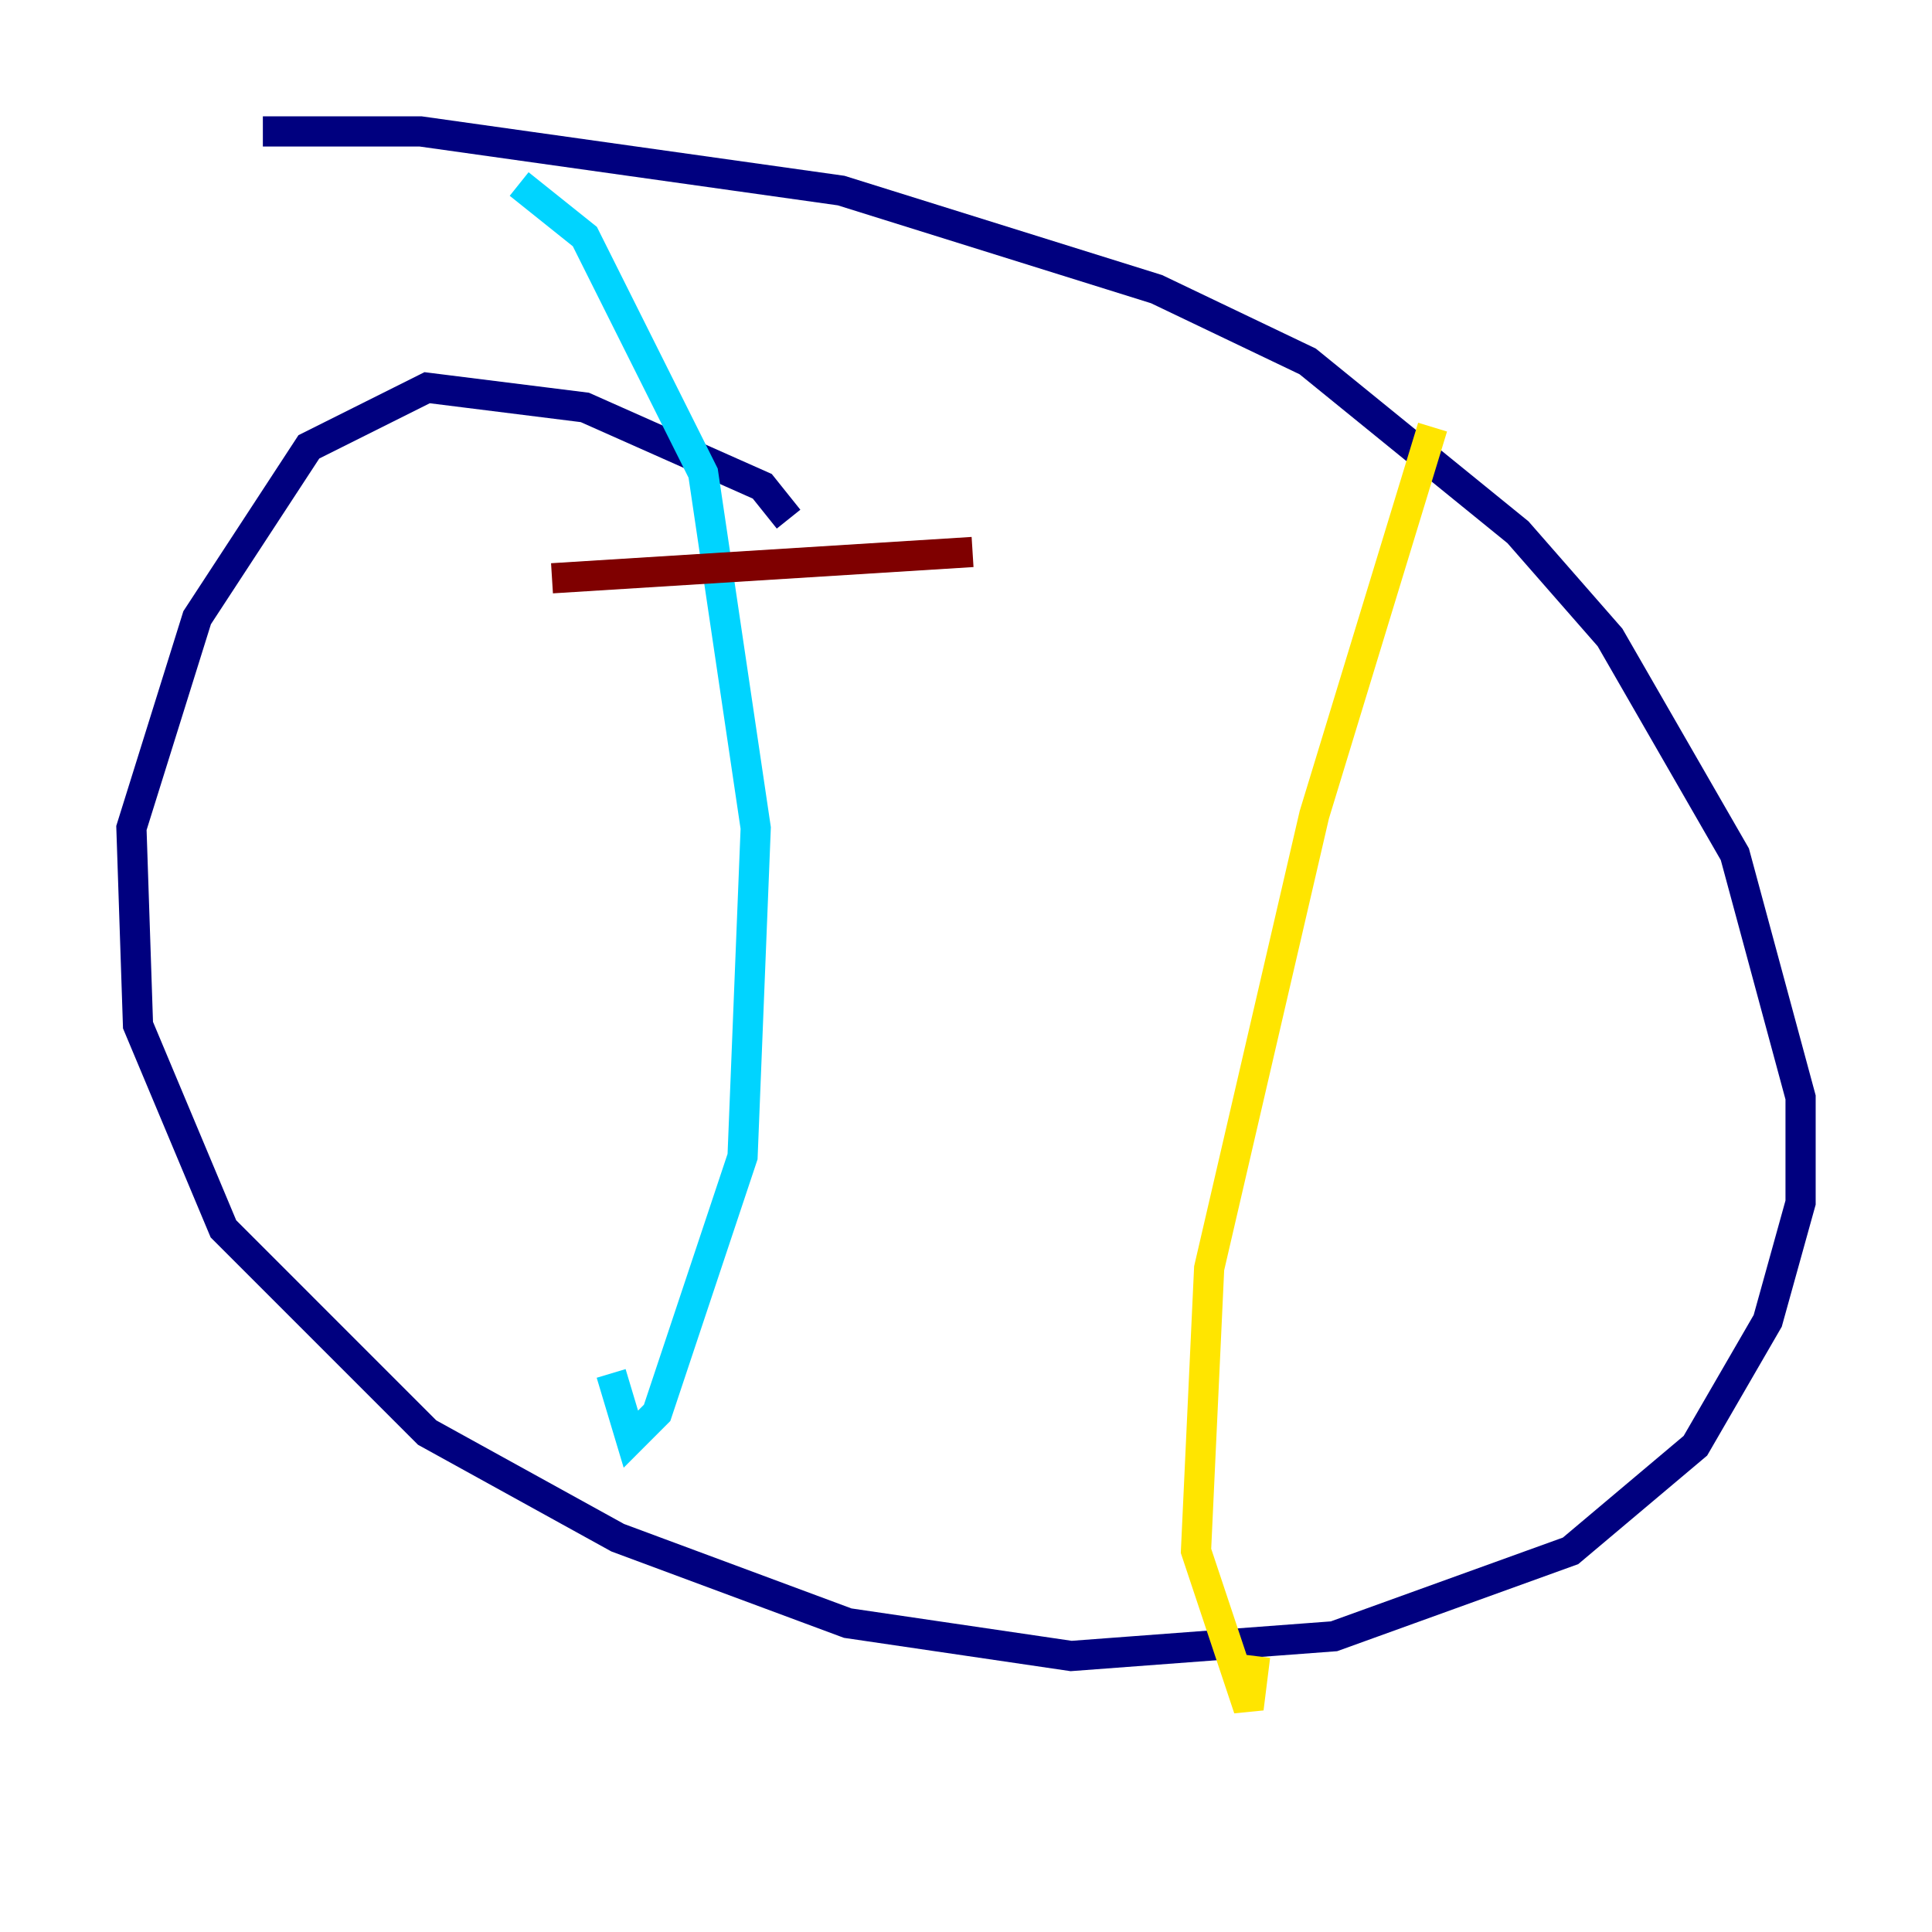 <?xml version="1.0" encoding="utf-8" ?>
<svg baseProfile="tiny" height="128" version="1.2" viewBox="0,0,128,128" width="128" xmlns="http://www.w3.org/2000/svg" xmlns:ev="http://www.w3.org/2001/xml-events" xmlns:xlink="http://www.w3.org/1999/xlink"><defs /><polyline fill="none" points="52.245,34.395 50.503,32.218 38.748,26.993 28.299,25.687 20.463,29.605 13.061,40.925 8.707,54.857 9.143,67.918 14.803,81.415 28.299,94.912 40.925,101.878 56.163,107.537 70.966,109.714 88.381,108.408 104.054,102.748 112.326,95.782 117.116,87.51 119.293,79.674 119.293,72.707 114.939,56.599 106.667,42.231 100.571,35.265 86.639,23.946 76.626,19.157 55.728,12.626 27.864,8.707 17.415,8.707" stroke="#00007f" stroke-width="2" /><polyline fill="none" points="34.395,12.191 38.748,15.674 46.585,31.347 50.068,54.857 49.197,76.626 43.537,93.605 41.796,95.347 40.49,90.993" stroke="#00d4ff" stroke-width="2" /><polyline fill="none" points="94.912,28.299 87.075,53.986 80.109,84.027 79.238,102.748 82.721,113.197 83.156,109.714" stroke="#ffe500" stroke-width="2" /><polyline fill="none" points="36.571,38.313 64.435,36.571" stroke="#7f0000" stroke-width="2" /></svg>